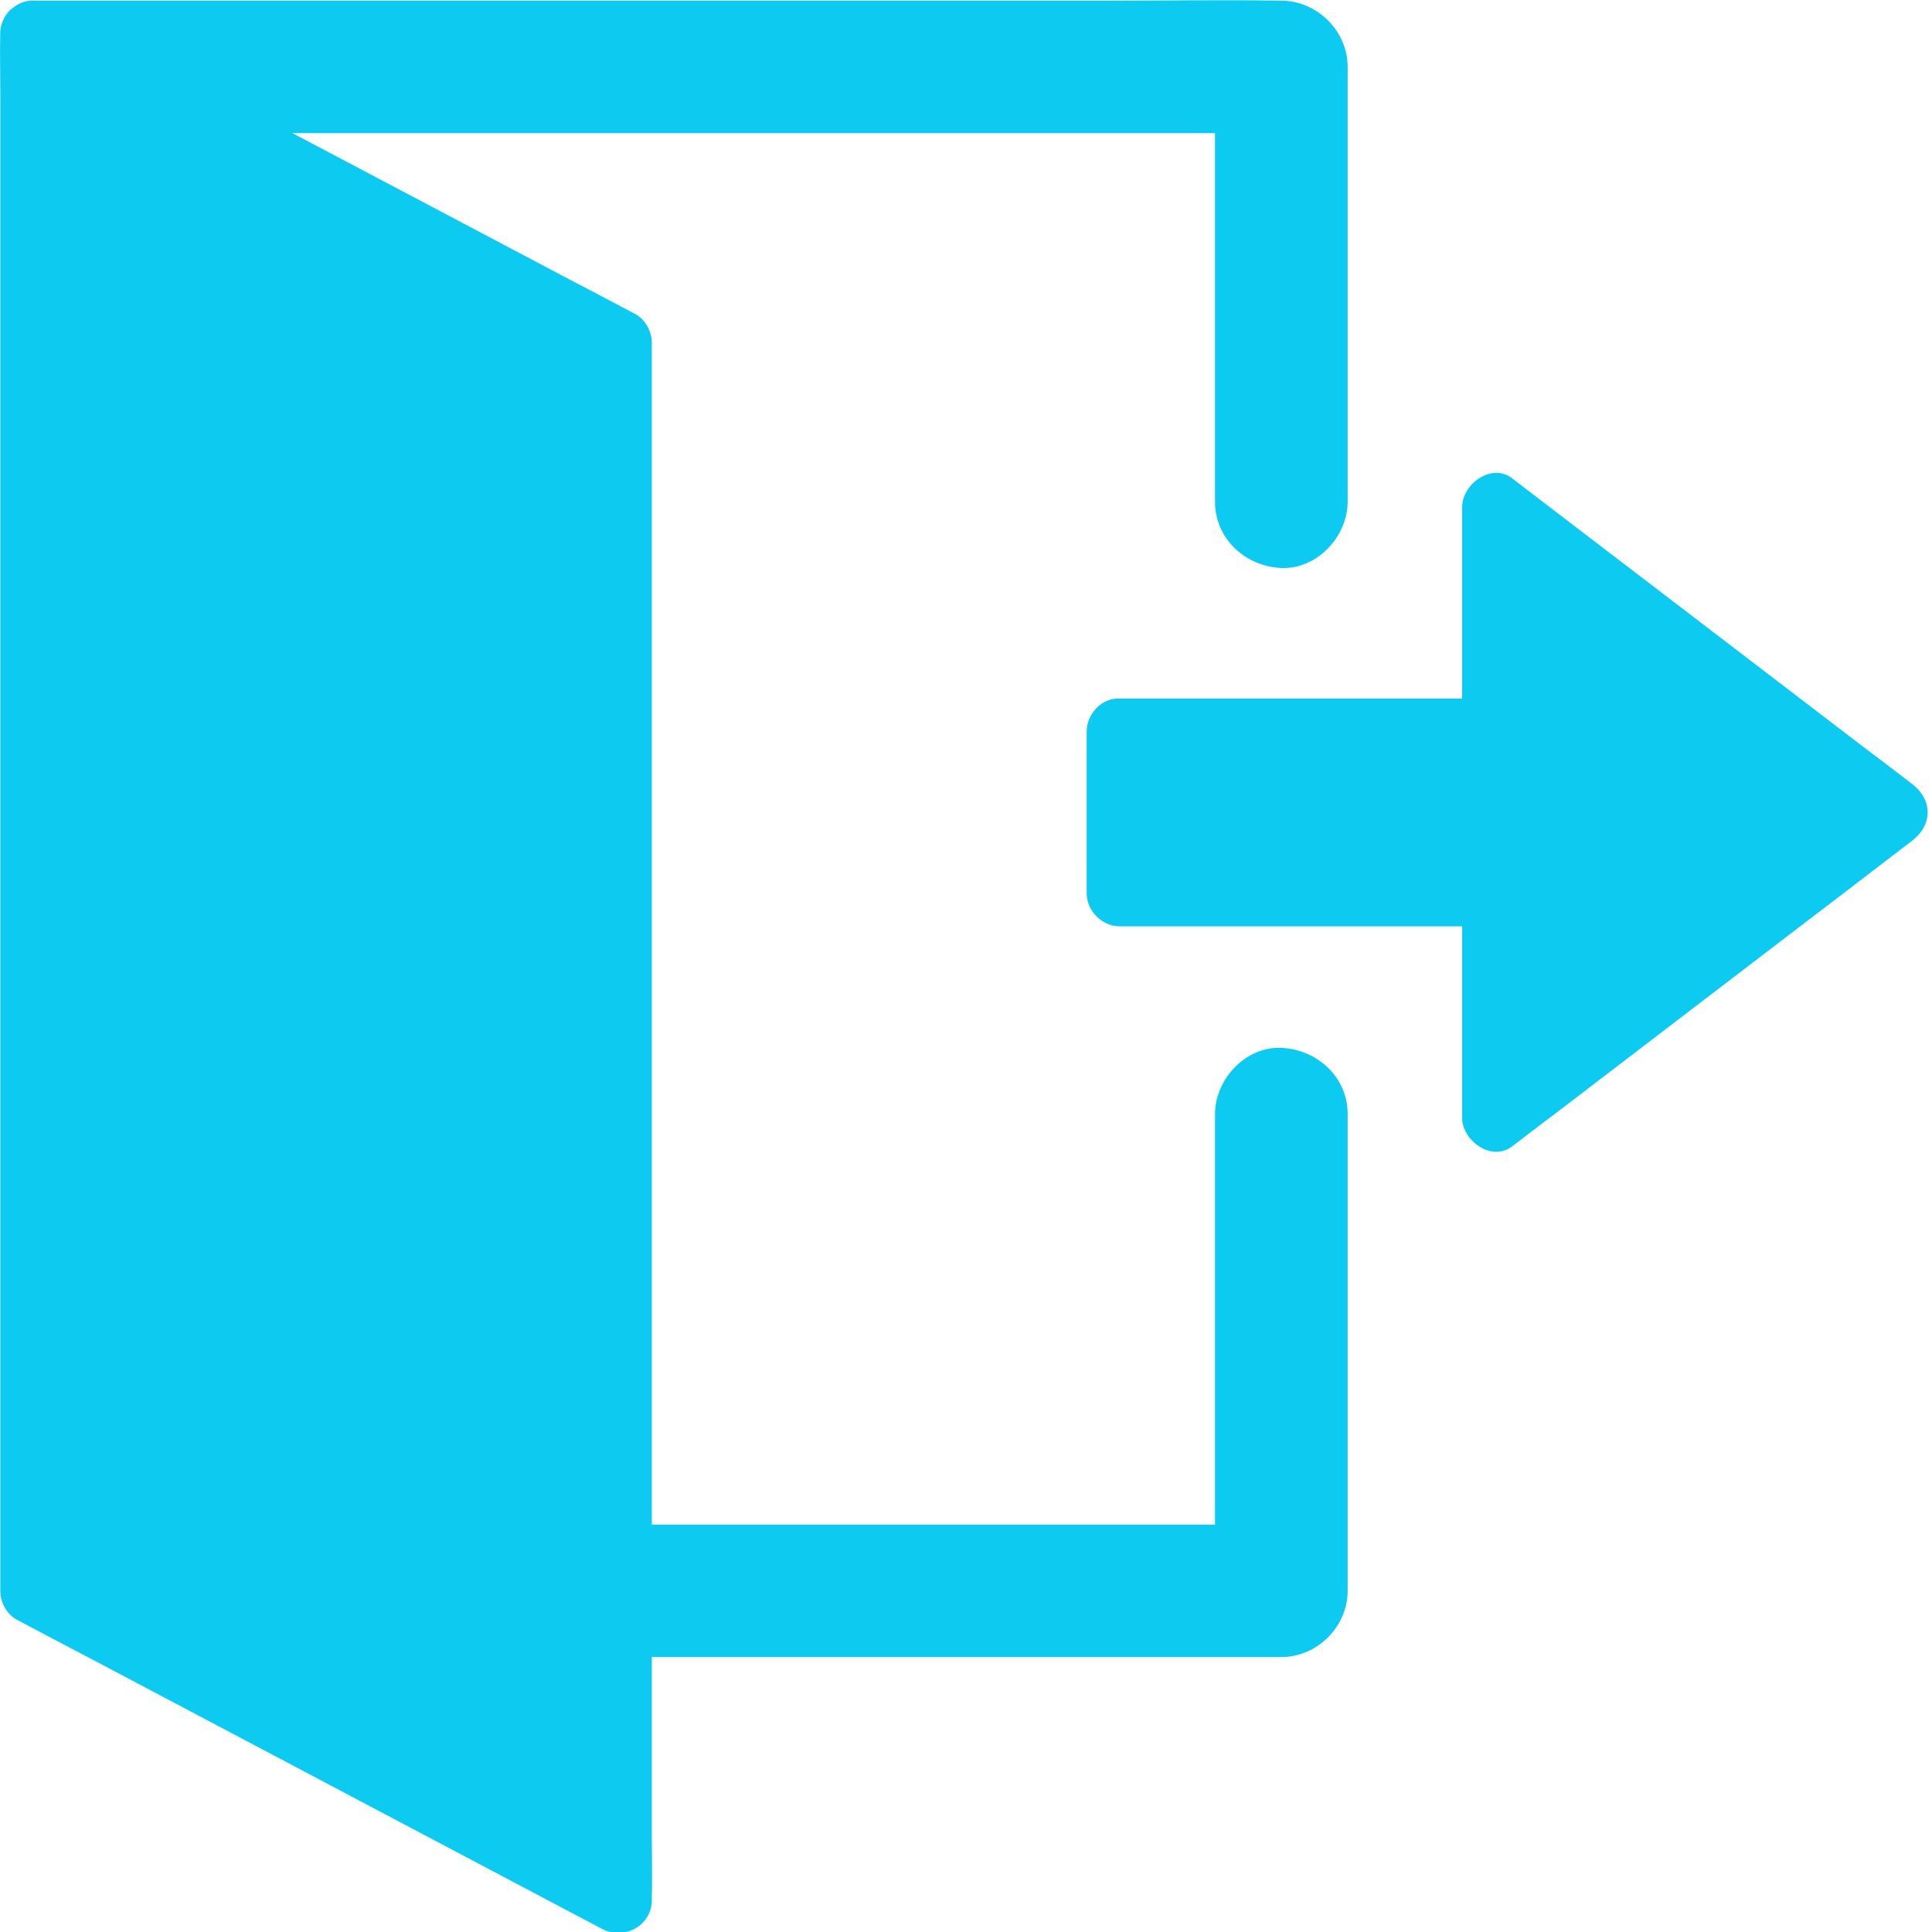 <?xml version="1.0" encoding="UTF-8"?><svg xmlns="http://www.w3.org/2000/svg" xmlns:xlink="http://www.w3.org/1999/xlink" contentScriptType="text/ecmascript" width="375pt" zoomAndPan="magnify" contentStyleType="text/css" viewBox="0 0 375 375" height="375pt" preserveAspectRatio="xMidYMid meet" version="1.2"><g xml:id="surface1" id="surface1"><path style=" stroke:none;fill-rule:nonzero;fill:rgb(5.099%,79.219%,94.119%);fill-opacity:1;" d="M 0.066 18.867 L 0.066 308.781 C 0.066 310.973 1.262 313.297 3.223 314.359 C 7.906 316.852 12.621 319.344 17.273 321.766 C 37.602 332.496 57.961 343.258 78.293 354.02 C 91.145 360.797 103.969 367.605 116.82 374.383 C 121.074 376.641 126.52 373.852 126.52 368.801 C 126.52 368.637 126.52 368.469 126.52 368.305 C 126.621 364.383 126.52 360.43 126.52 356.477 L 126.52 321.633 L 248.691 321.633 C 255.699 321.633 261.578 315.723 261.578 308.781 L 261.578 216.238 C 261.578 209.031 255.633 203.684 248.691 203.383 C 241.75 203.086 235.836 209.496 235.836 216.238 L 235.836 295.926 L 126.52 295.926 L 126.52 66.566 C 126.52 64.375 125.324 62.082 123.367 60.984 C 118.684 58.492 113.965 56.035 109.281 53.578 C 91.777 44.312 74.305 35.109 56.766 25.844 L 235.836 25.844 L 235.836 97.391 C 235.836 104.598 241.75 109.945 248.691 110.246 C 255.633 110.543 261.578 104.133 261.578 97.391 L 261.578 12.988 C 261.578 5.98 255.633 0.133 248.691 0.133 C 248.523 0.133 248.391 0.133 248.227 0.133 C 237.332 -0.066 226.402 0.133 215.477 0.133 L 6.078 0.133 C 4.816 0.168 3.688 0.633 2.723 1.363 C 2.691 1.395 2.59 1.461 2.523 1.496 C 1.895 1.961 1.328 2.559 0.898 3.32 C 0.664 3.754 0.434 4.285 0.301 4.75 C 0.301 4.781 0.266 4.848 0.266 4.883 C 0.102 5.449 0.035 5.98 0.035 6.543 C 0.035 6.711 0.035 6.875 0.035 7.074 C -0.035 10.961 0.066 14.914 0.066 18.867 "/><path style=" stroke:none;fill-rule:nonzero;fill:rgb(5.099%,79.219%,94.119%);fill-opacity:1;" d="M 210.926 141.969 L 210.926 173.355 C 210.926 176.812 213.879 179.801 217.367 179.801 L 283.801 179.801 L 283.801 216.969 C 283.801 221.387 289.48 225.574 293.5 222.516 C 296.656 220.094 299.879 217.633 303.066 215.242 C 316.984 204.613 330.934 193.949 344.852 183.289 C 353.59 176.613 362.359 169.934 371.094 163.227 C 375.18 160.102 375.18 155.254 371.094 152.133 C 367.906 149.672 364.715 147.25 361.527 144.855 C 347.609 134.227 333.66 123.531 319.742 112.902 C 311.004 106.227 302.234 99.551 293.5 92.84 C 289.48 89.75 283.801 93.969 283.801 98.422 L 283.801 135.59 L 217.367 135.59 C 213.879 135.355 210.926 138.578 210.926 141.969 "/></g></svg>